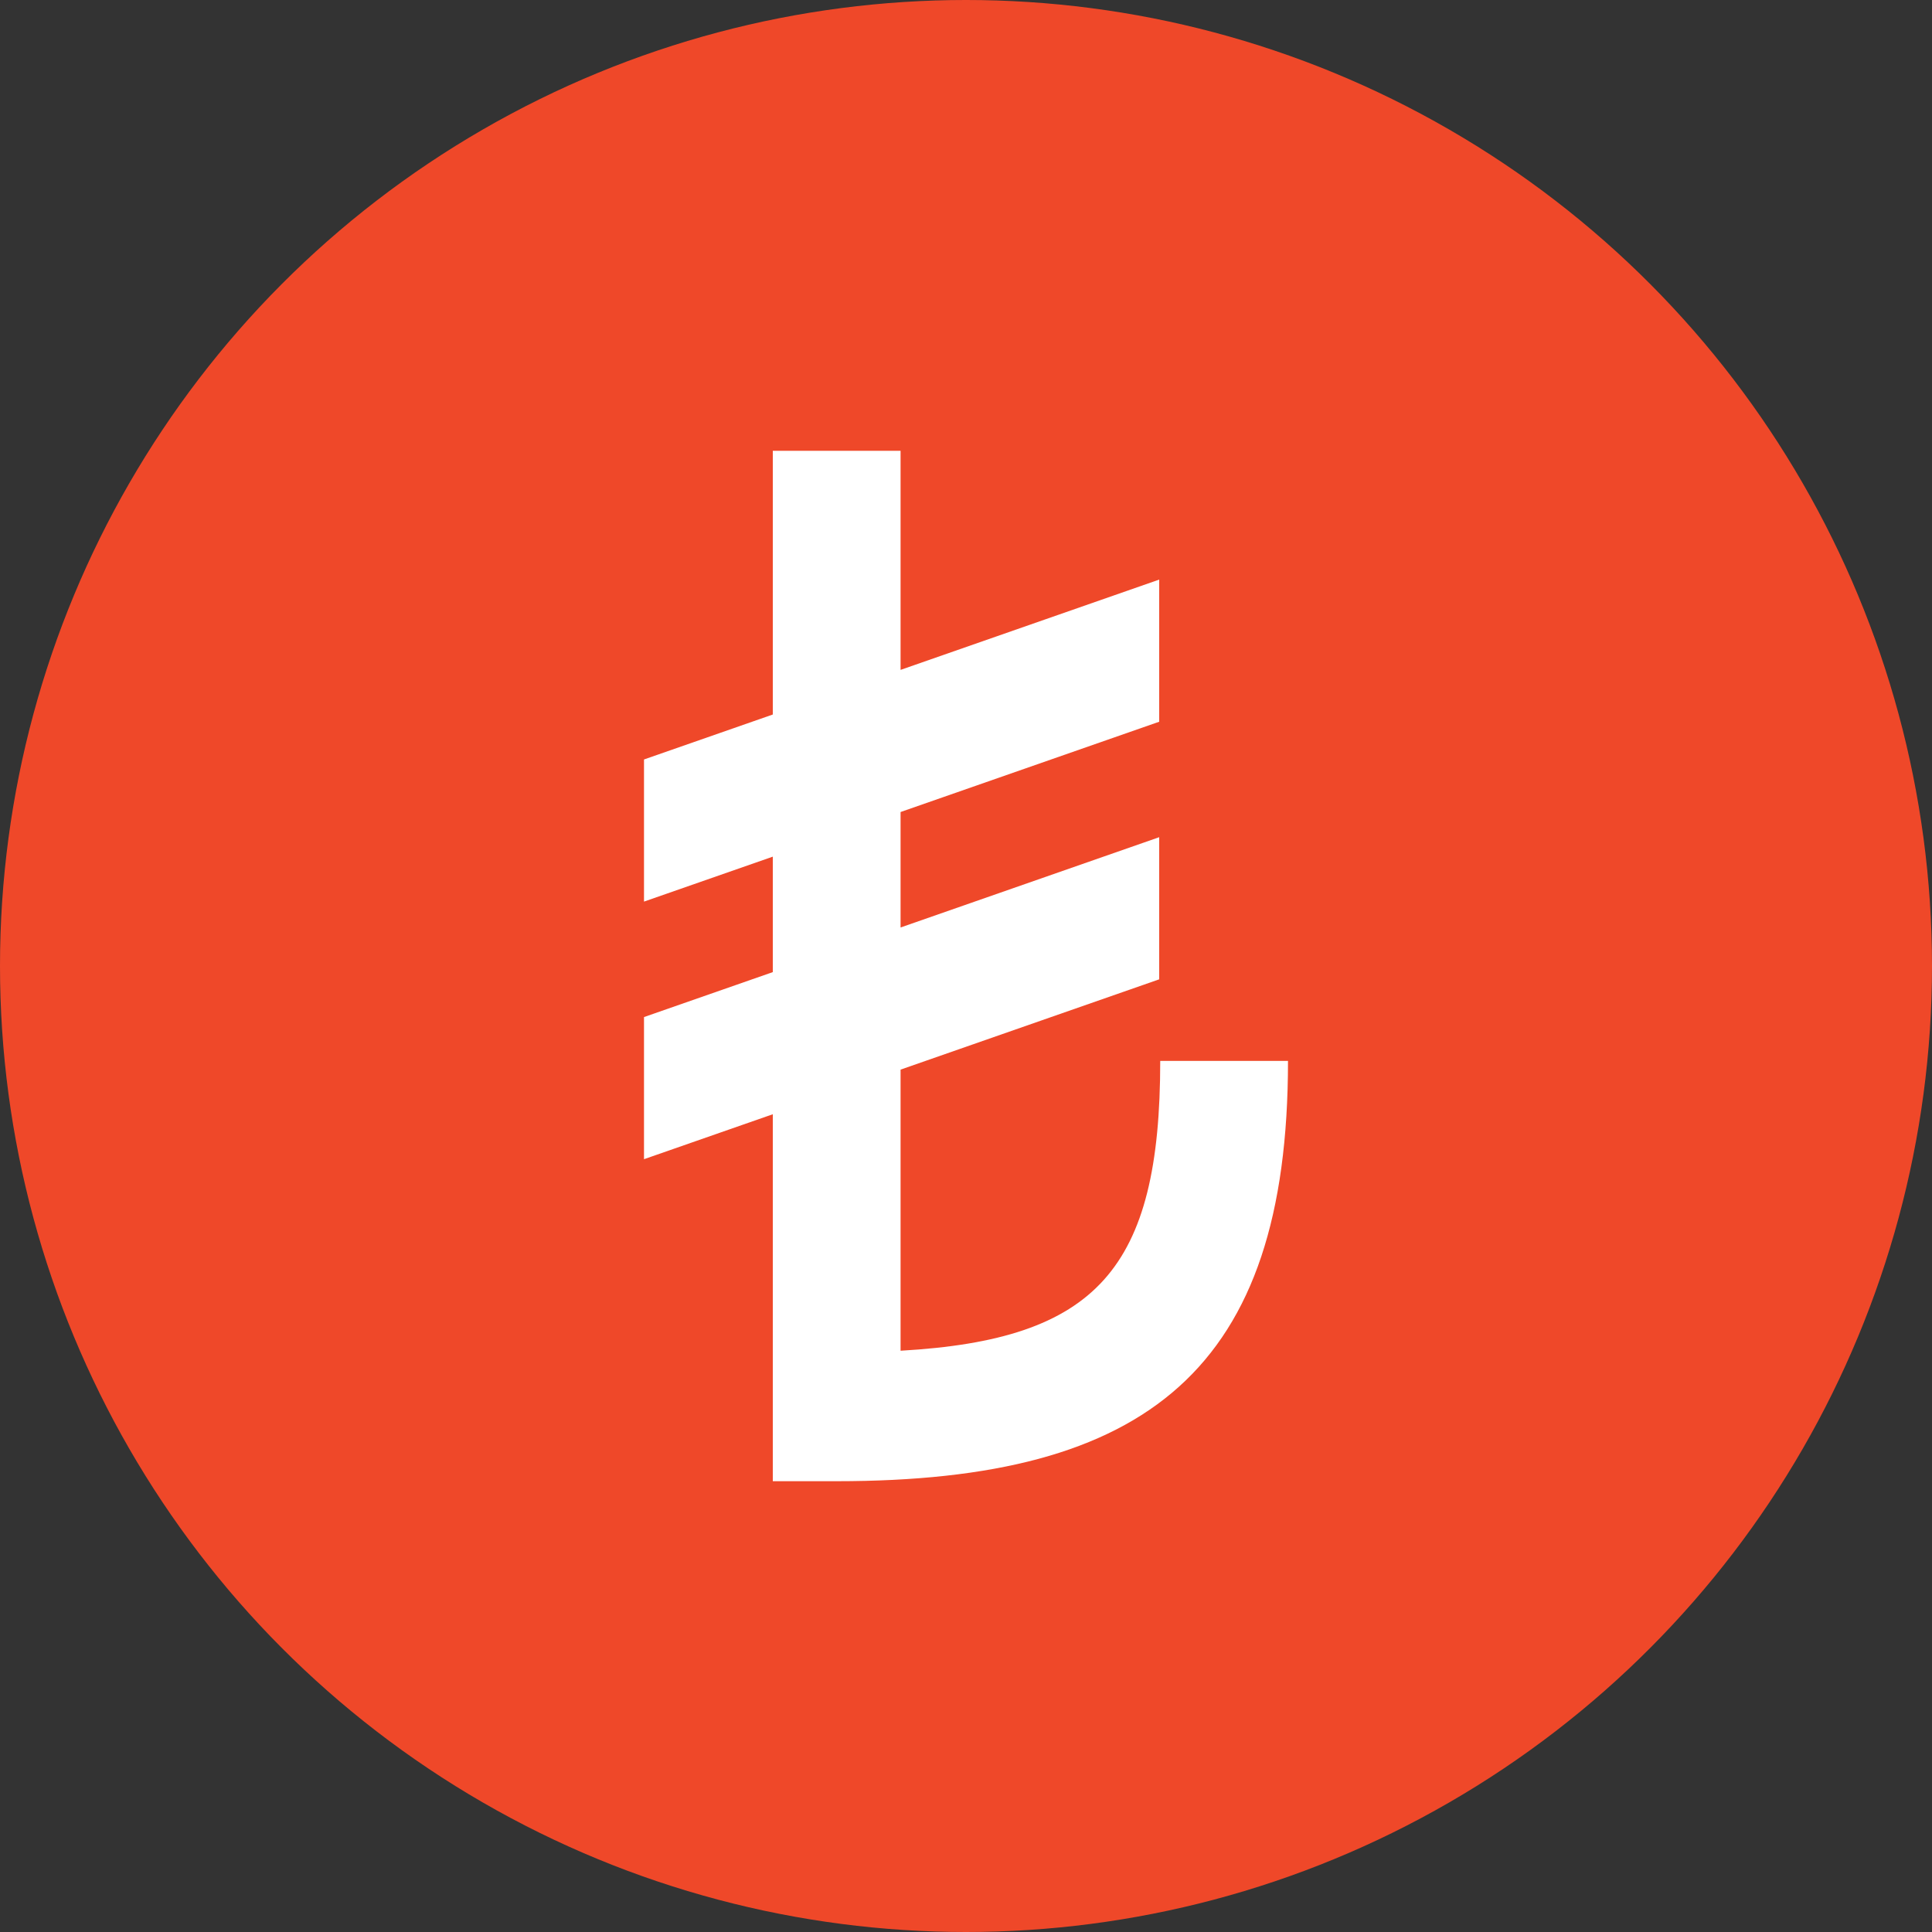 <svg xmlns="http://www.w3.org/2000/svg" width="30" height="30"><rect width="100%" height="100%" fill="#333333" stroke="none"/><g fill="none" fill-rule="evenodd"><path d="M0 0h30v30H0z"/><circle cx="15" cy="15" r="15" fill="#EF4829"/><path fill="#FFF" fill-rule="nonzero" d="M12 15.095v-1.793L10 14v-2.207l2-.698V7h1.984v3.402L18 9v2.207l-4.016 1.402v1.793L18 13v2.207l-4.016 1.402v4.365c3.043-.173 4.032-1.263 4.032-4.5H20C20 21.259 17.825 23 12.992 23H12v-5.698L10 18v-2.207l2-.698z"/></g></svg>